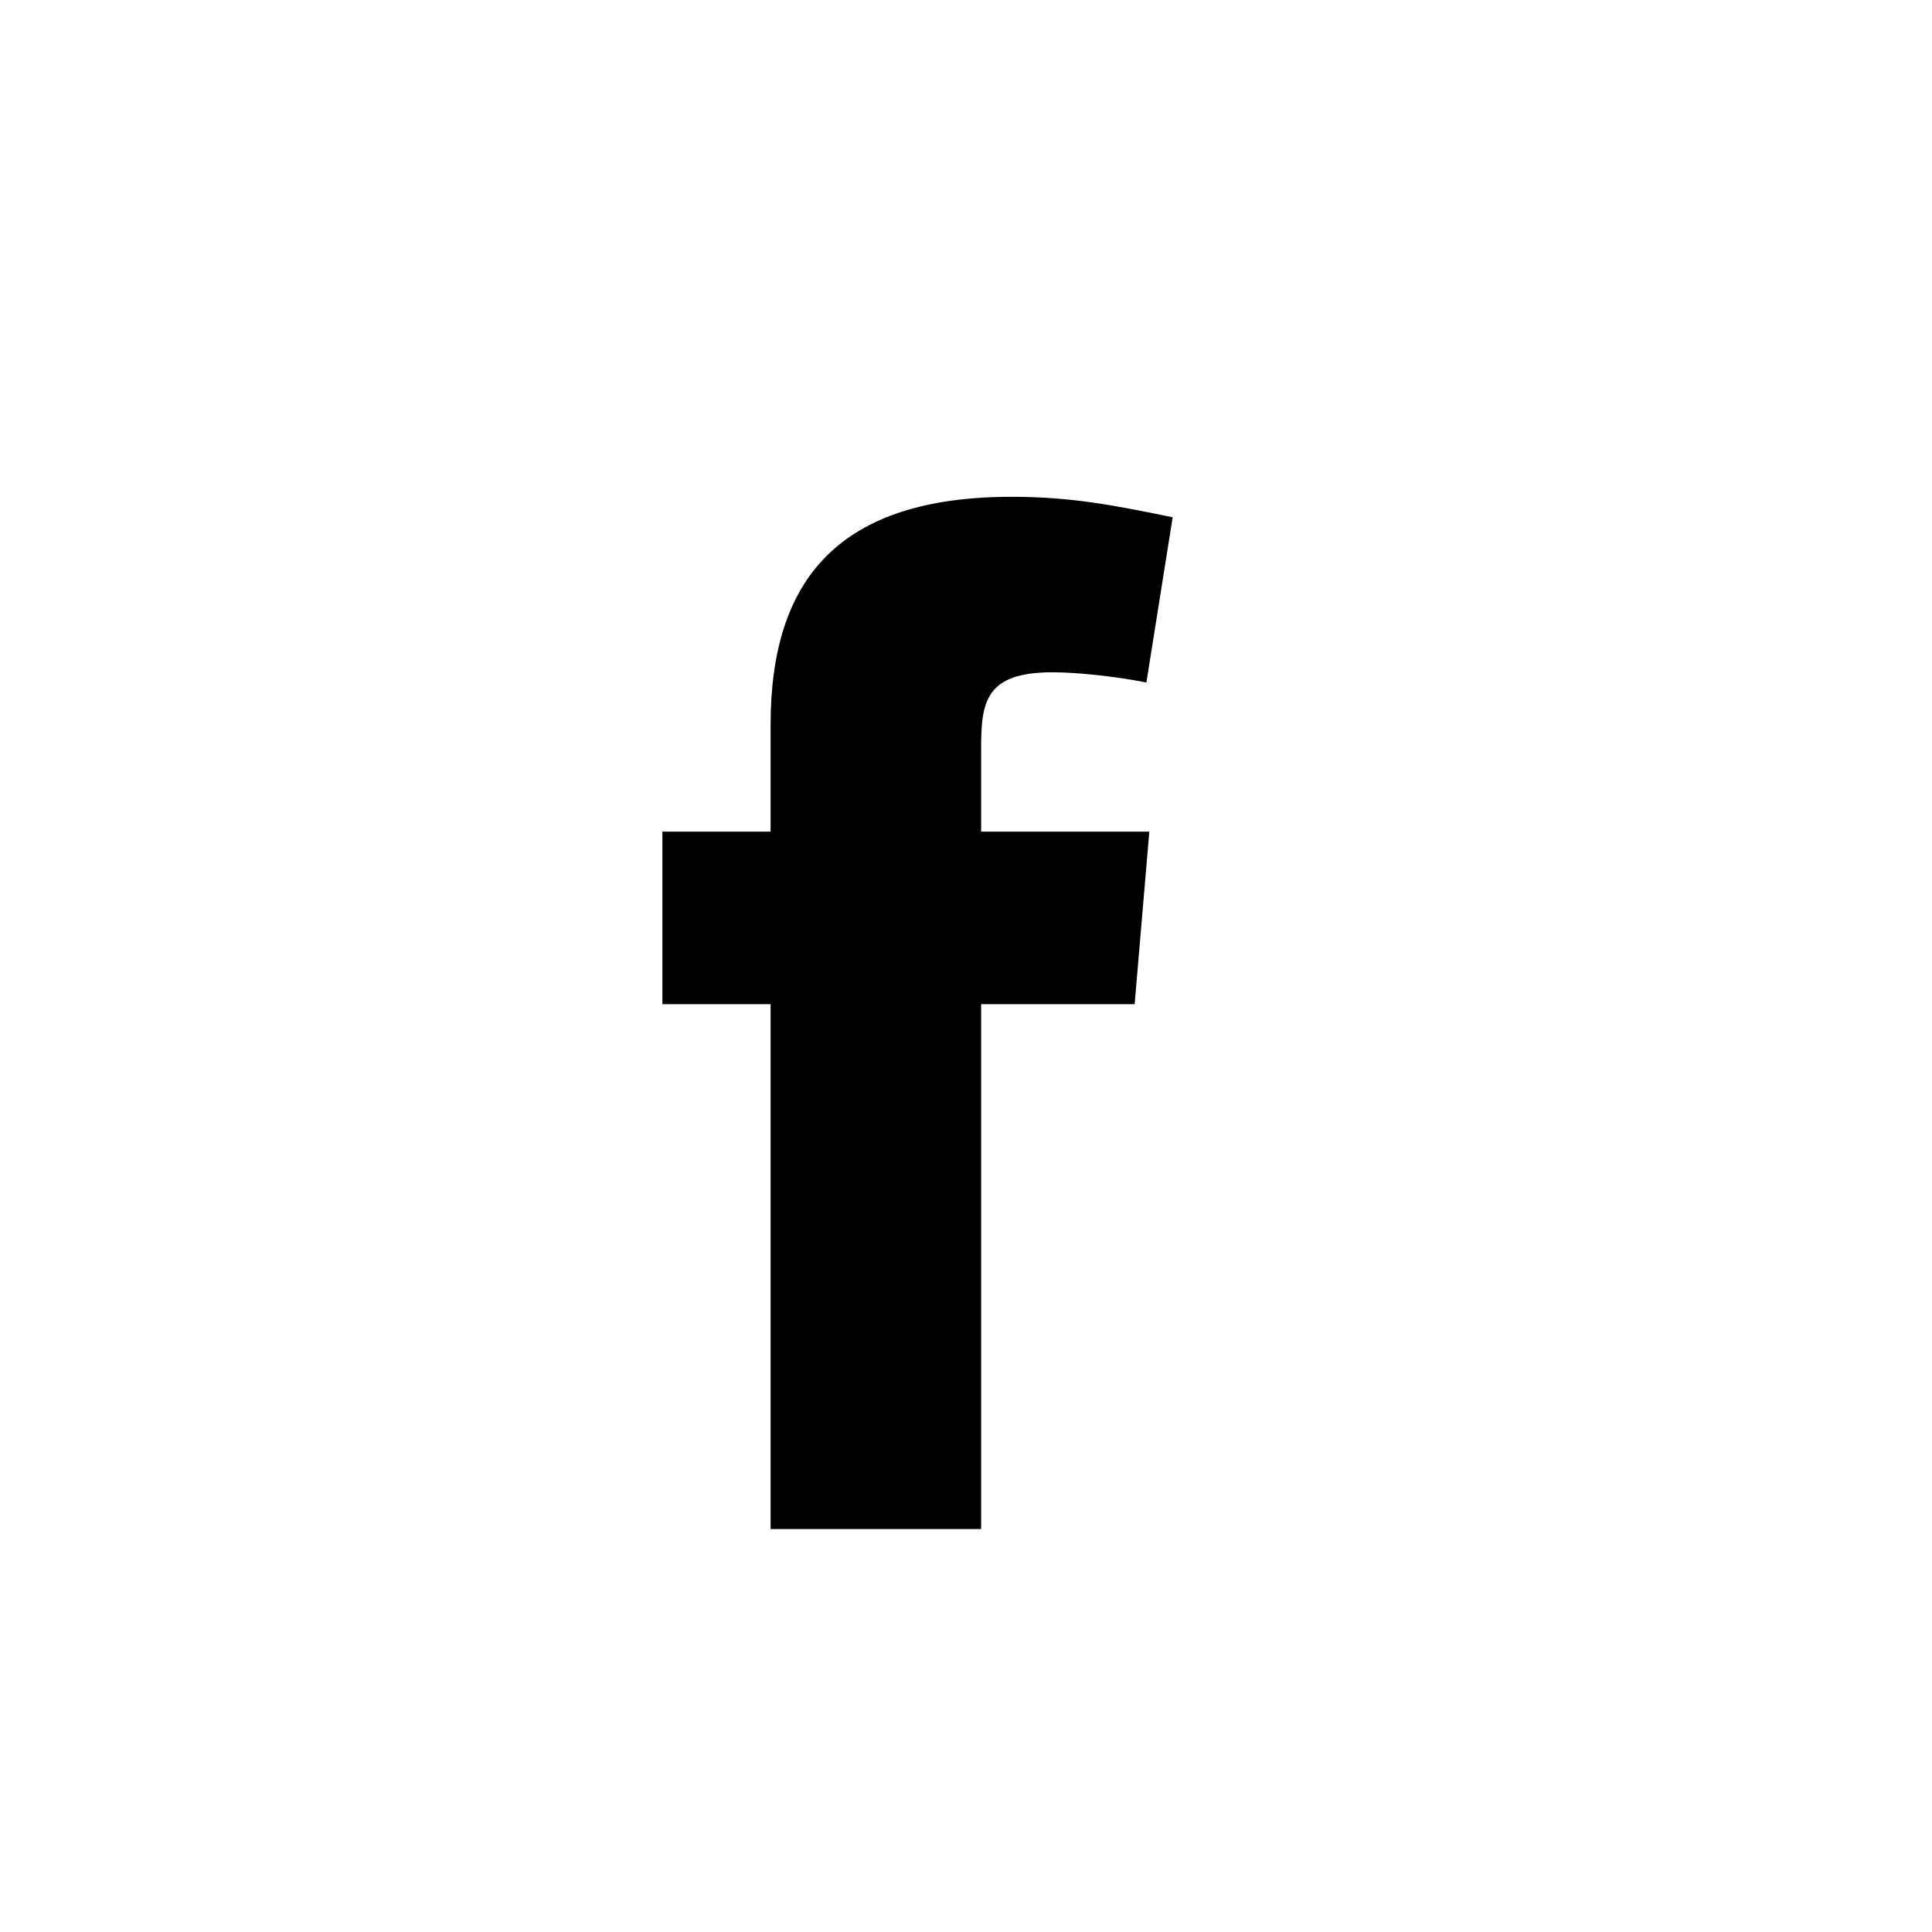 <svg width="35" height="35" viewBox="0 0 35 35" fill="none" xmlns="http://www.w3.org/2000/svg">
<path fill-rule="evenodd" clip-rule="evenodd" d="M20.768 12.364C20.238 12.258 19.522 12.179 19.072 12.179C17.854 12.179 17.774 12.709 17.774 13.557V15.066H20.821L20.555 18.192H17.774V27.7H13.96V18.192H12V15.066H13.96V13.132C13.96 10.483 15.205 9 18.331 9C19.416 9 20.211 9.159 21.244 9.371L20.768 12.364Z" fill="black"/>
</svg>
